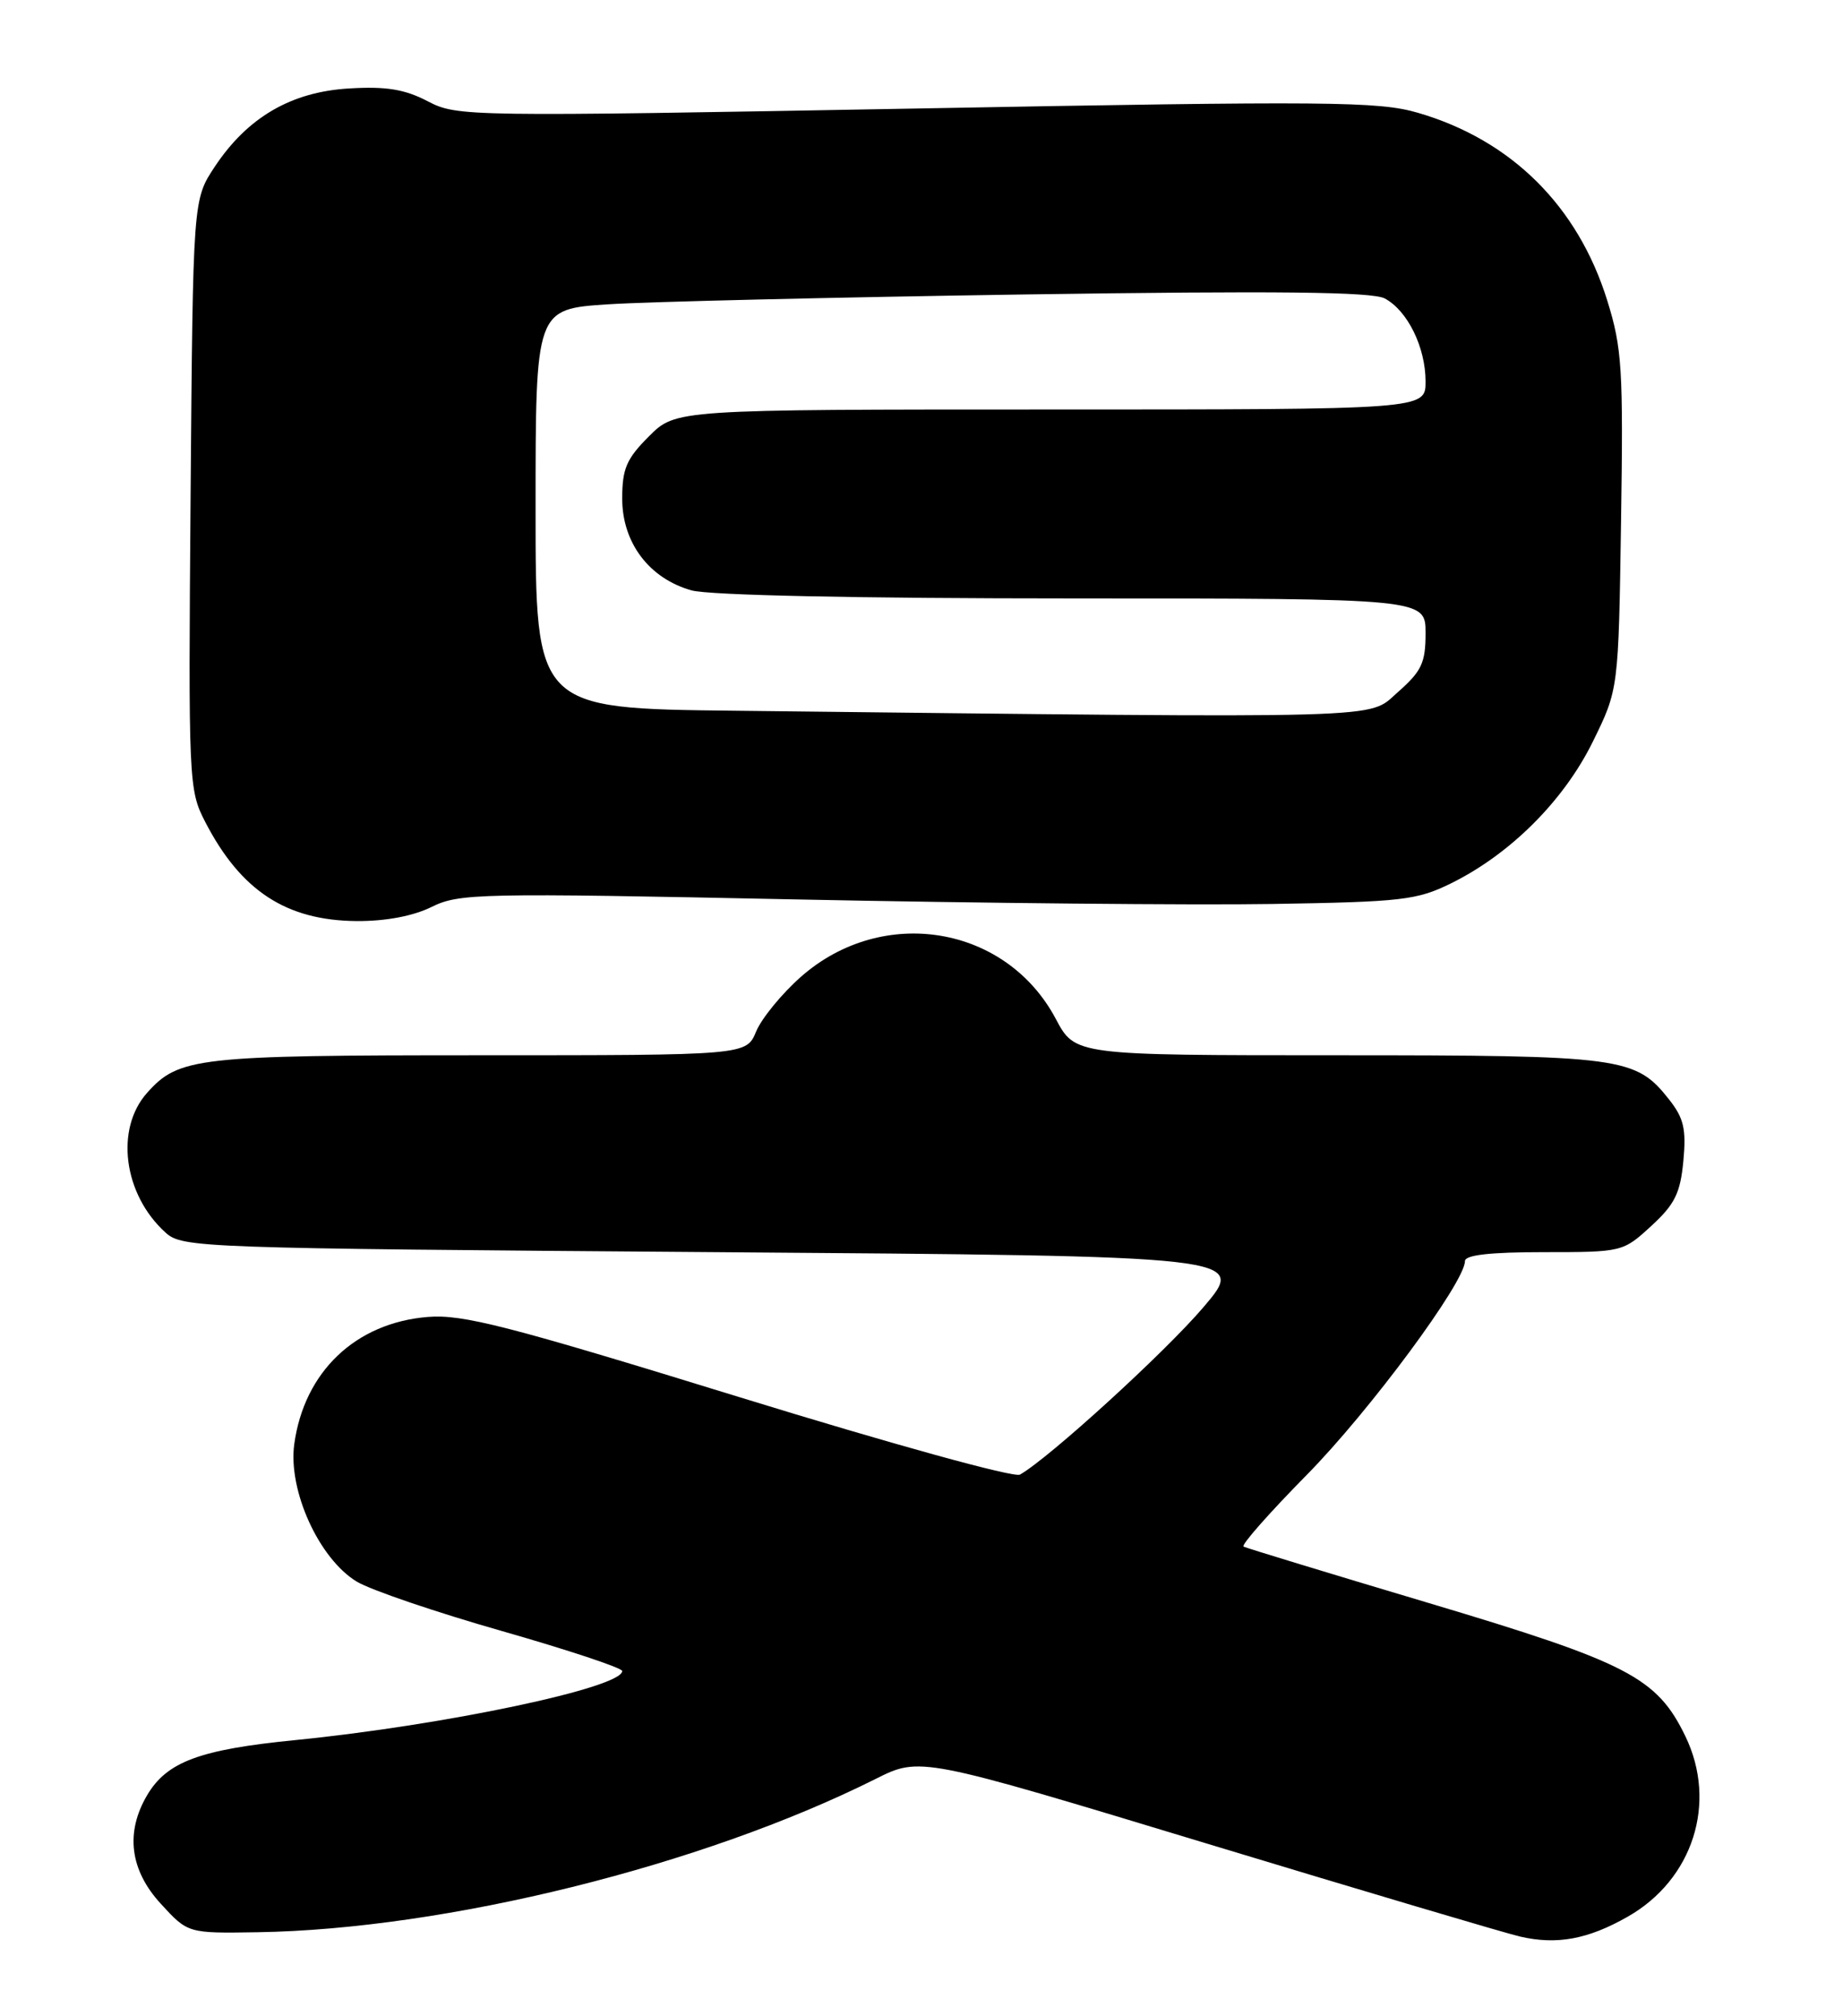 <?xml version="1.0" encoding="UTF-8" standalone="no"?>
<!DOCTYPE svg PUBLIC "-//W3C//DTD SVG 1.1//EN" "http://www.w3.org/Graphics/SVG/1.1/DTD/svg11.dtd" >
<svg xmlns="http://www.w3.org/2000/svg" xmlns:xlink="http://www.w3.org/1999/xlink" version="1.1" viewBox="0 0 234 256">
 <g >
 <path fill="currentColor"
d=" M 206.66 243.39 C 214.96 238.67 218.07 228.92 213.99 220.48 C 210.38 213.01 206.70 211.11 181.35 203.54 C 168.78 199.79 158.22 196.57 157.89 196.39 C 157.55 196.20 161.17 192.10 165.92 187.28 C 173.89 179.19 186.00 162.82 186.00 160.14 C 186.00 159.36 189.19 159.00 196.01 159.00 C 205.96 159.00 206.06 158.98 209.64 155.69 C 212.64 152.94 213.34 151.53 213.73 147.44 C 214.11 143.38 213.79 141.99 211.93 139.63 C 207.66 134.22 206.05 134.00 169.78 134.00 C 136.50 134.00 136.50 134.00 134.05 129.38 C 127.74 117.49 112.08 114.90 101.71 124.02 C 99.27 126.17 96.71 129.30 96.01 130.97 C 94.76 134.00 94.76 134.00 60.85 134.00 C 24.97 134.00 22.70 134.26 18.67 138.78 C 14.58 143.37 15.68 151.68 21.00 156.50 C 23.15 158.45 25.00 158.51 90.77 159.00 C 158.33 159.50 158.33 159.50 152.79 166.00 C 147.94 171.70 133.19 185.16 129.50 187.25 C 128.76 187.67 113.33 183.41 93.84 177.40 C 64.40 168.32 58.76 166.87 54.30 167.23 C 45.14 167.98 38.62 174.19 37.36 183.39 C 36.56 189.26 40.50 197.93 45.30 200.84 C 47.06 201.90 55.36 204.73 63.75 207.12 C 72.14 209.52 79.00 211.80 79.00 212.19 C 79.00 214.31 56.38 219.08 37.50 220.96 C 25.35 222.16 21.19 223.71 18.68 227.96 C 15.89 232.70 16.49 237.48 20.43 241.76 C 23.86 245.50 23.86 245.50 32.68 245.36 C 56.63 244.98 89.17 236.91 111.16 225.90 C 116.82 223.06 116.82 223.06 153.16 234.08 C 173.15 240.14 191.07 245.46 193.00 245.91 C 197.66 246.99 201.62 246.26 206.66 243.39 Z  M 54.79 115.17 C 58.30 113.43 60.79 113.38 101.00 114.21 C 124.38 114.69 151.60 114.95 161.50 114.79 C 178.00 114.52 179.89 114.31 184.23 112.17 C 191.74 108.47 198.54 101.69 202.22 94.21 C 205.50 87.55 205.50 87.55 205.82 66.19 C 206.11 46.86 205.95 44.20 204.07 38.17 C 200.34 26.16 191.88 17.77 180.02 14.32 C 175.04 12.87 168.81 12.81 116.31 13.78 C 59.12 14.82 58.05 14.81 54.31 12.86 C 51.40 11.34 49.05 10.95 44.37 11.23 C 36.99 11.65 31.43 14.89 27.26 21.18 C 24.50 25.35 24.50 25.35 24.20 62.78 C 23.91 99.36 23.96 100.31 26.05 104.36 C 30.57 113.11 36.33 116.89 45.29 116.96 C 48.97 116.98 52.43 116.33 54.79 115.17 Z  M 93.25 90.25 C 68.00 89.97 68.00 89.97 68.00 64.60 C 68.00 39.24 68.00 39.24 77.25 38.64 C 82.34 38.31 106.11 37.75 130.08 37.39 C 162.23 36.92 174.23 37.05 175.82 37.90 C 178.72 39.45 181.00 44.11 181.00 48.45 C 181.00 52.00 181.00 52.00 133.40 52.00 C 85.80 52.00 85.80 52.00 82.40 55.40 C 79.54 58.26 79.00 59.51 79.00 63.32 C 79.00 68.93 82.44 73.47 87.81 74.97 C 90.07 75.59 108.81 75.99 136.25 75.99 C 181.00 76.00 181.00 76.00 181.00 80.40 C 181.00 84.18 180.50 85.23 177.47 87.90 C 173.55 91.33 177.94 91.21 93.25 90.25 Z "/>
</g>
</svg>